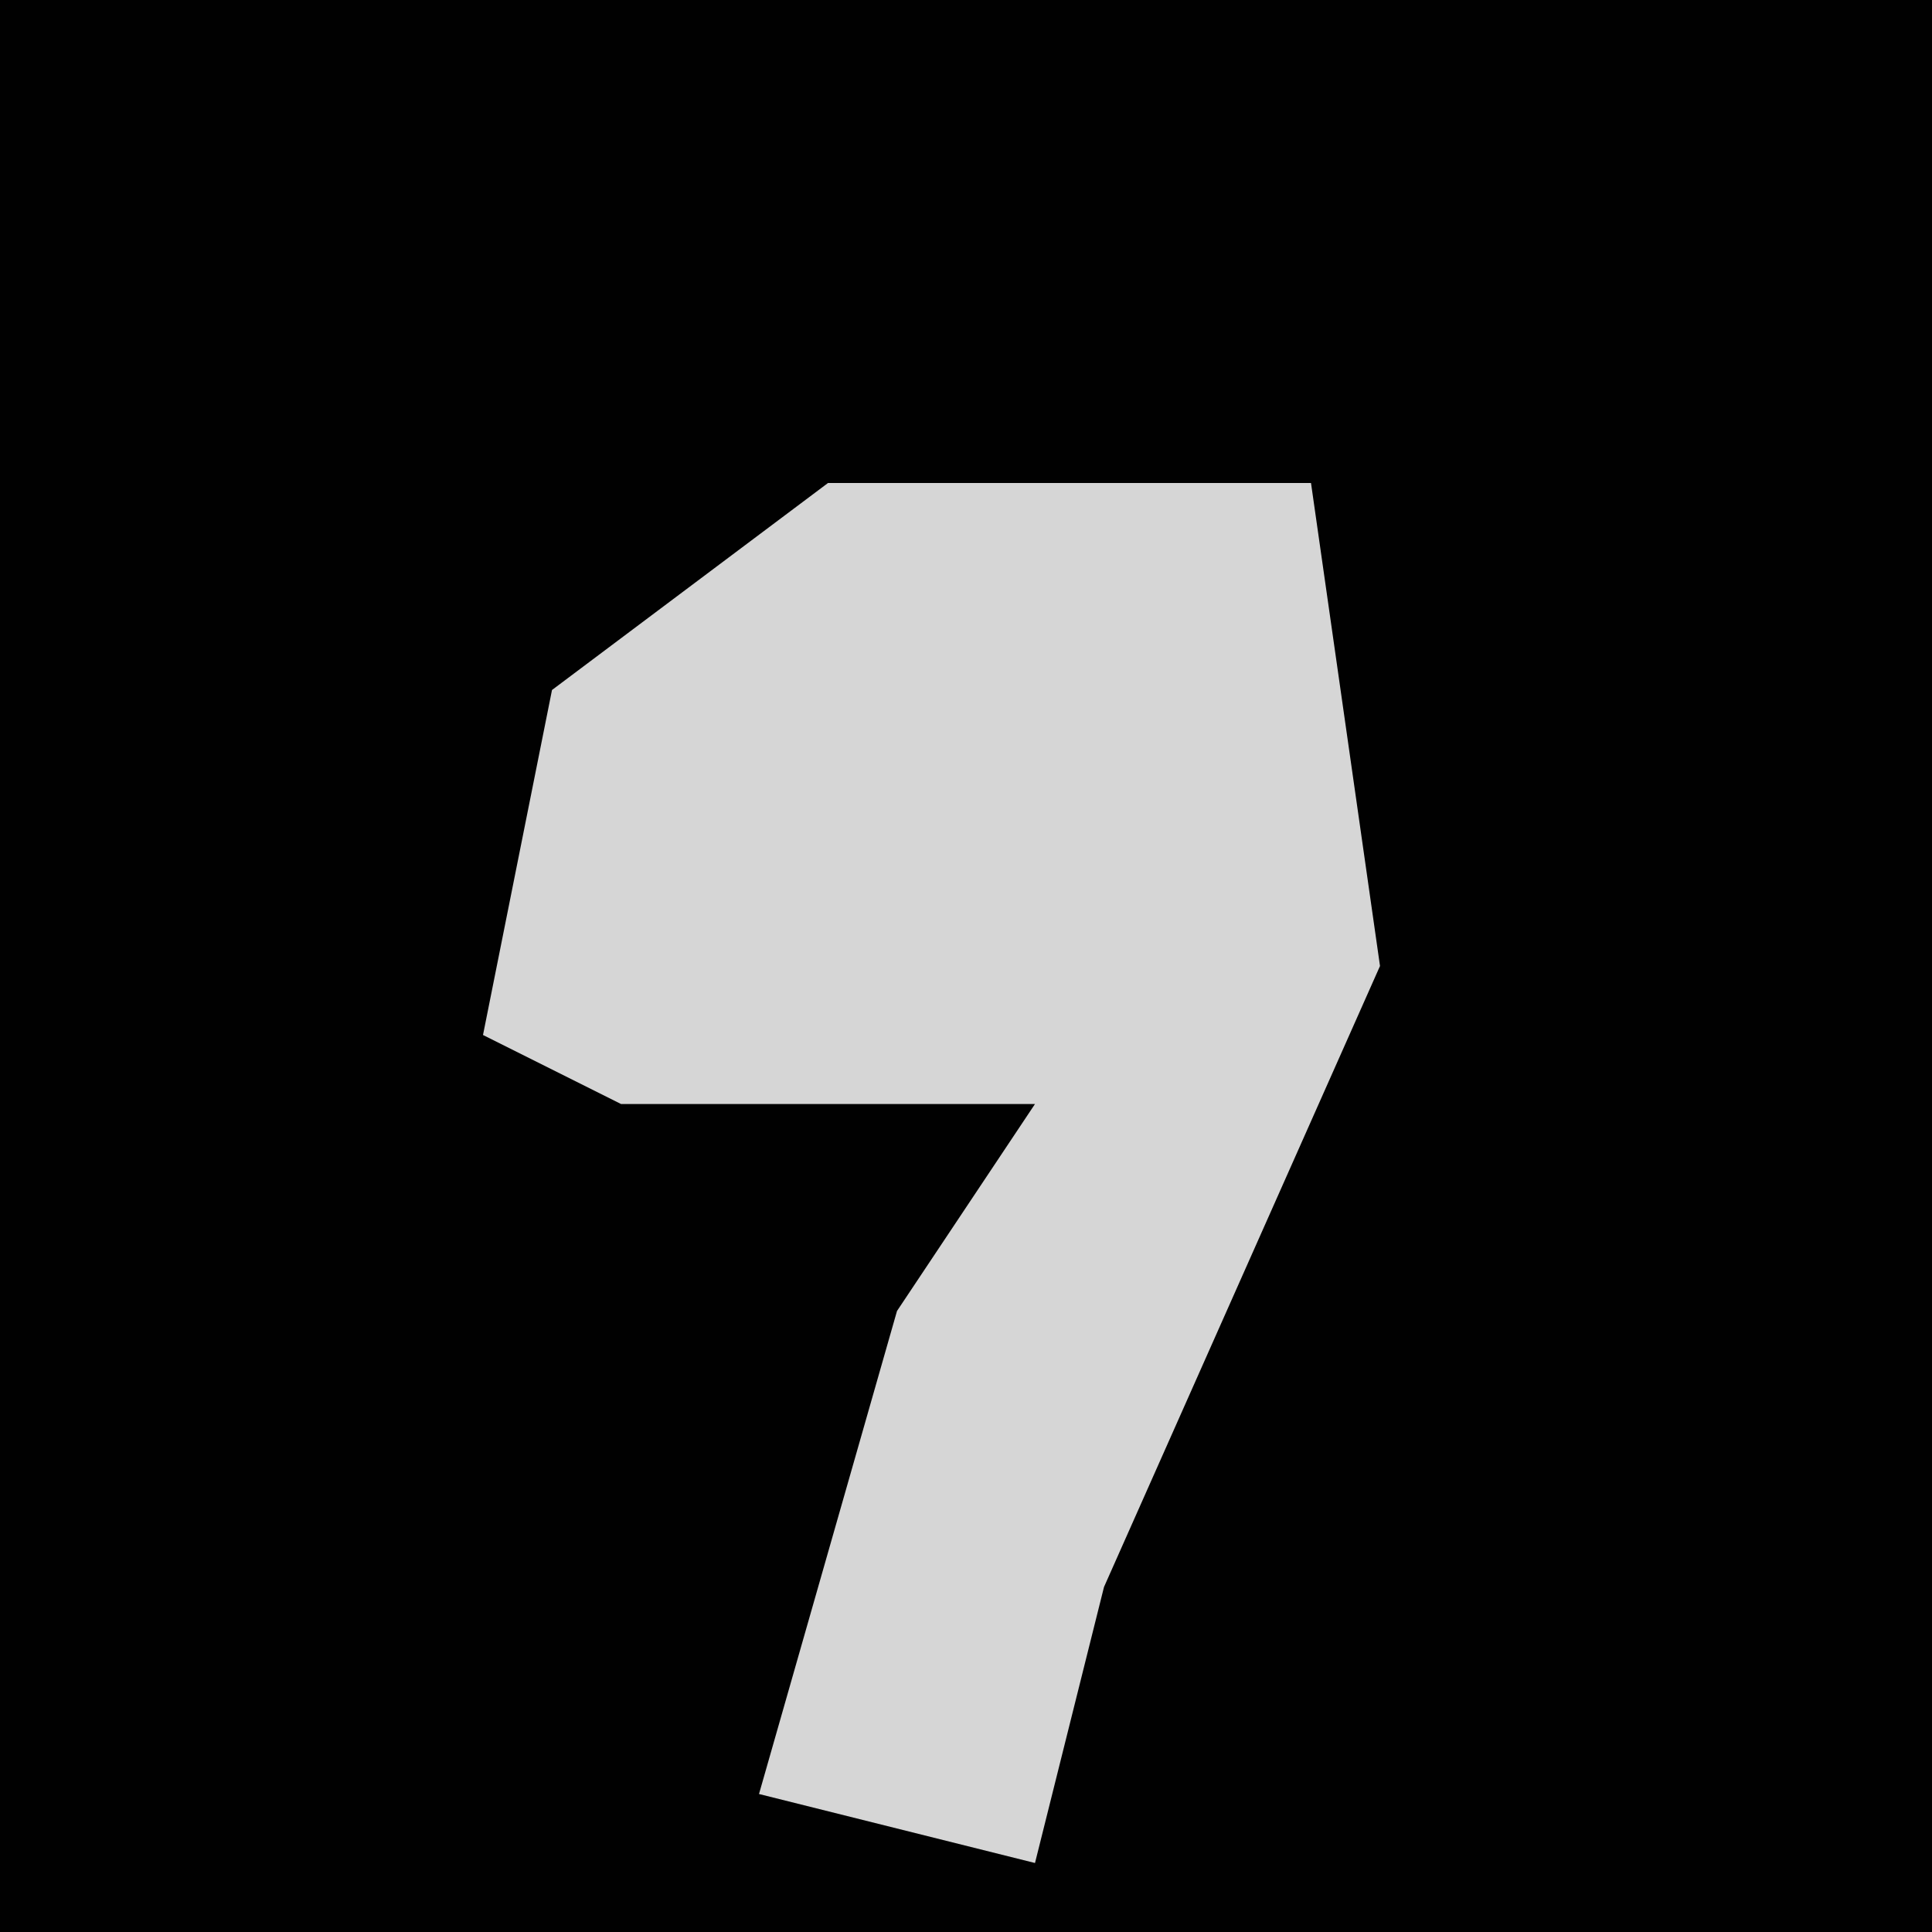 <?xml version="1.0" encoding="UTF-8"?>
<svg version="1.1" xmlns="http://www.w3.org/2000/svg" width="28" height="28">
<path d="M0,0 L28,0 L28,28 L0,28 Z " fill="#010101" transform="translate(0,0)"/>
<path d="M0,0 L7,0 L8,7 L4,16 L3,20 L-1,19 L1,12 L3,9 L-3,9 L-5,8 L-4,3 Z " fill="#D6D6D6" transform="translate(12,7)"/>
</svg>
